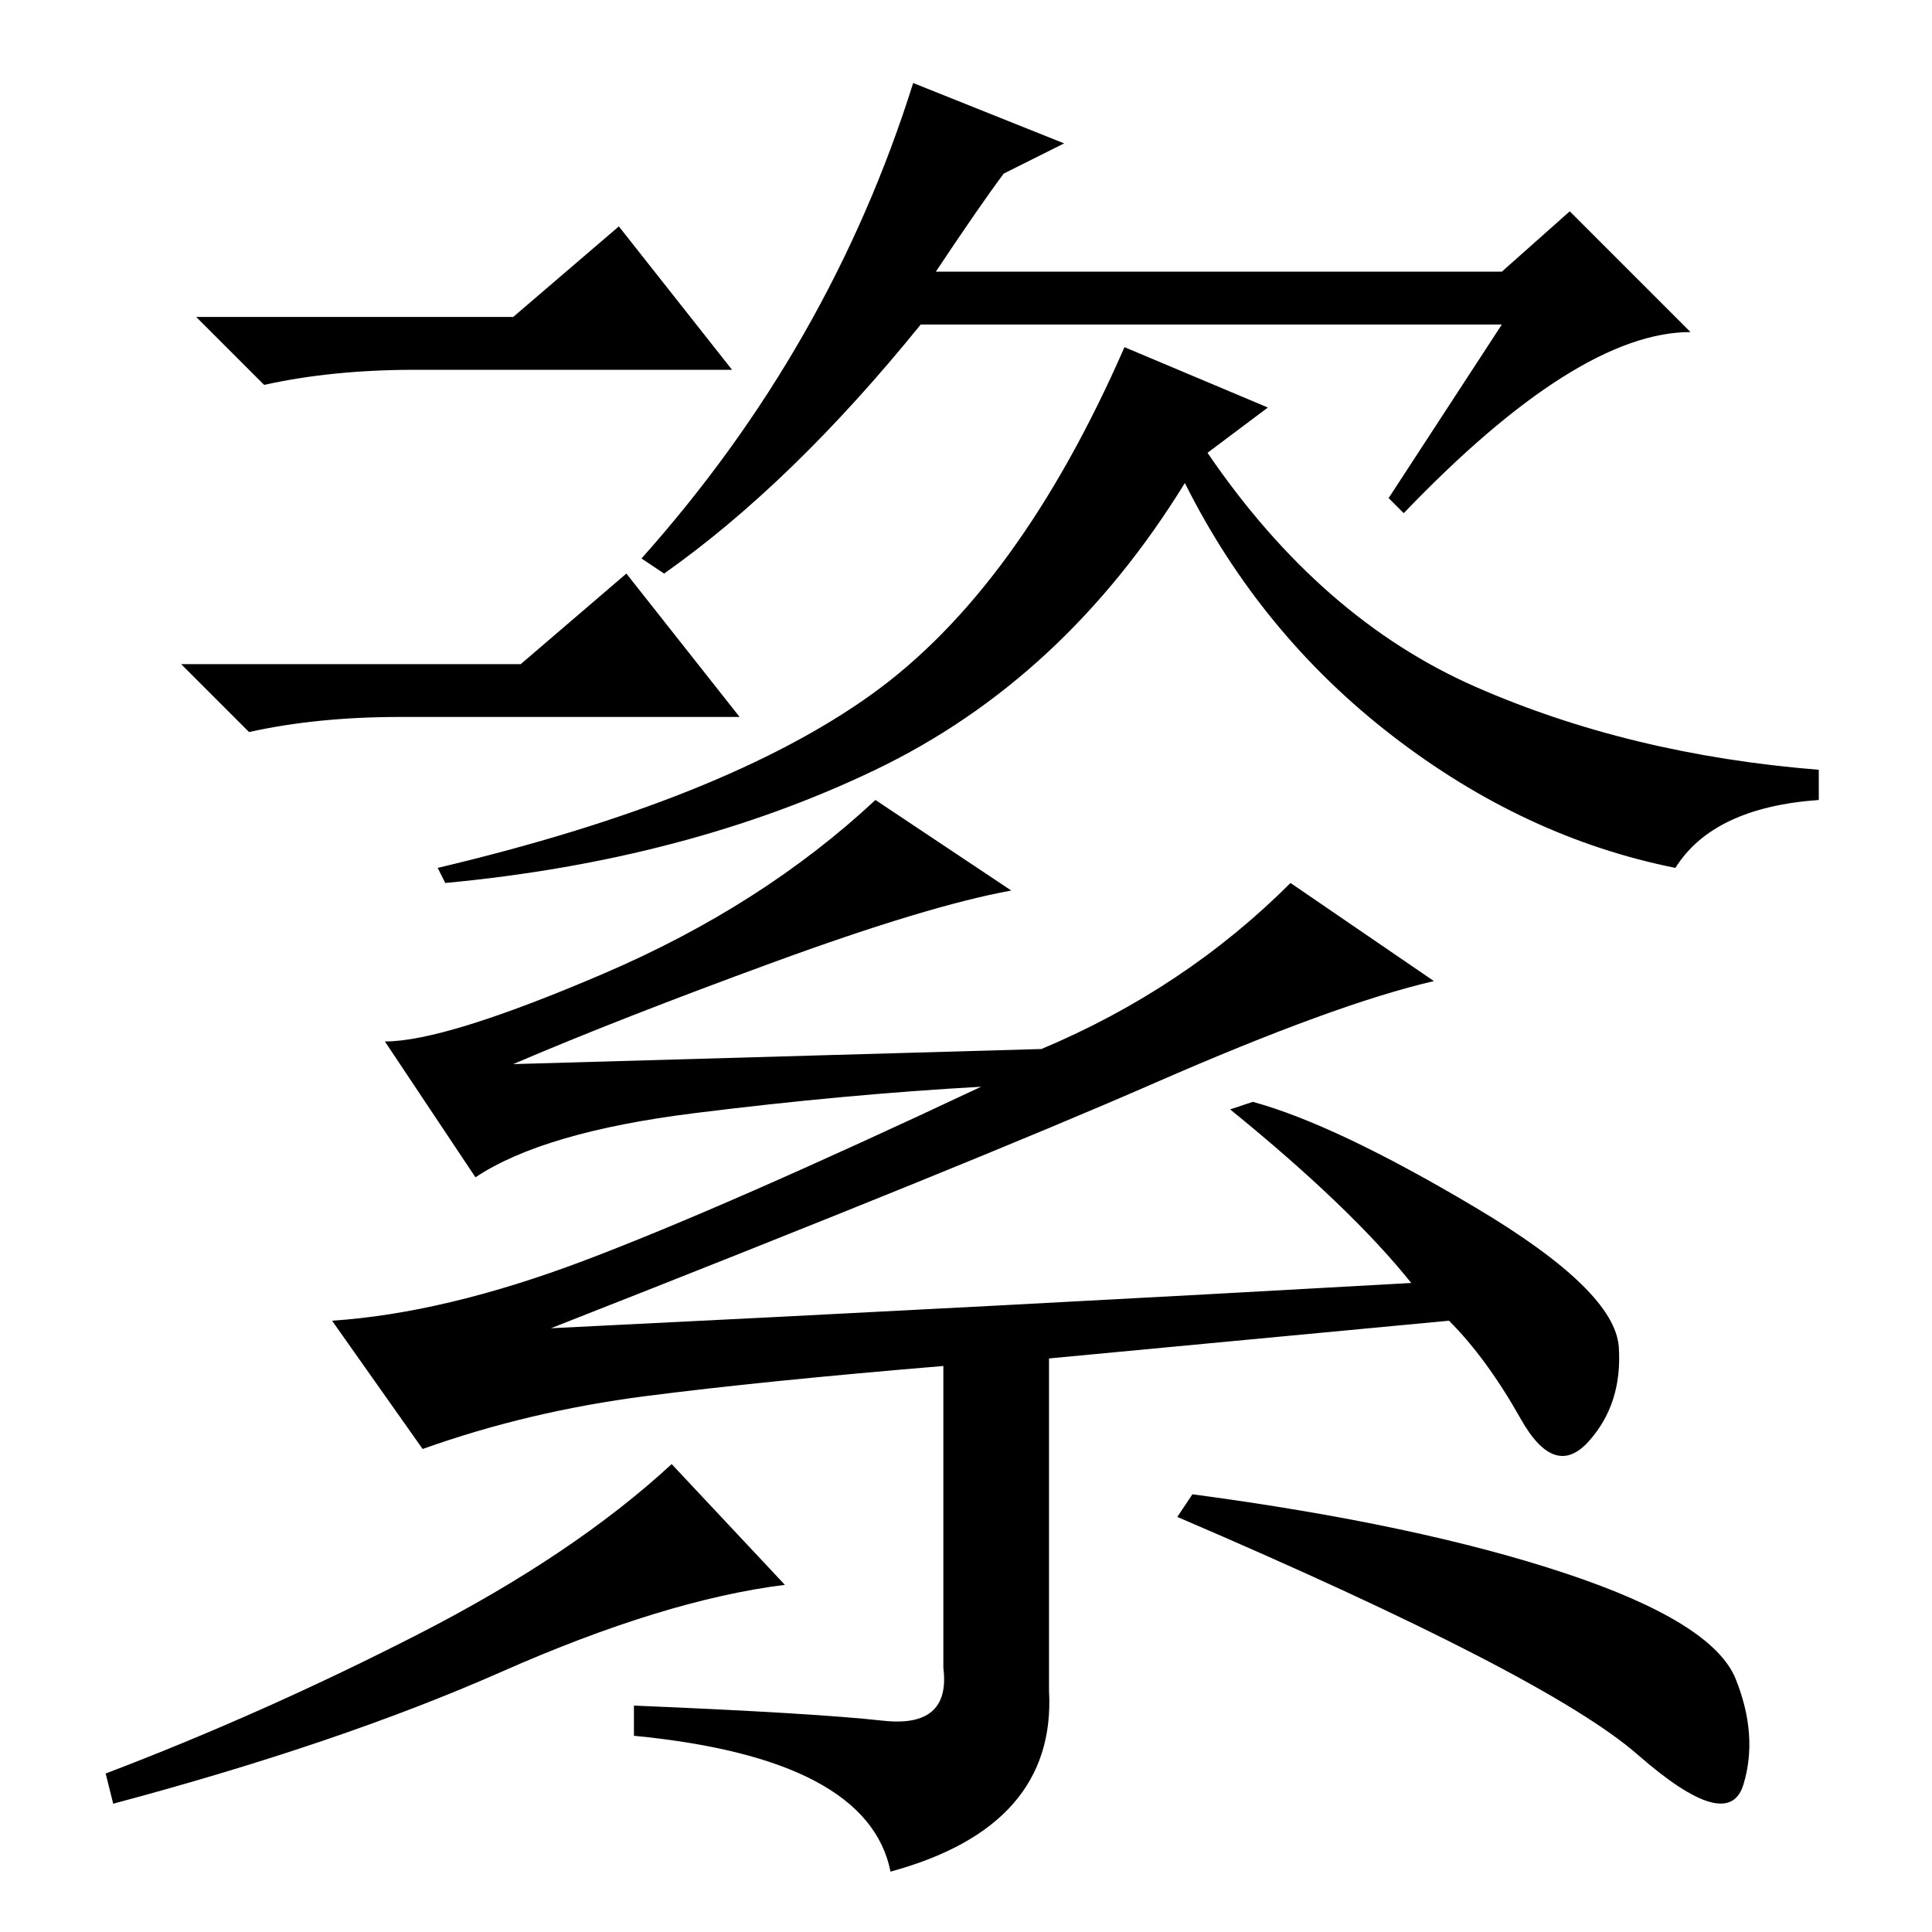 <?xml version="1.0" standalone="no"?>
<!DOCTYPE svg PUBLIC "-//W3C//DTD SVG 1.1//EN" "http://www.w3.org/Graphics/SVG/1.1/DTD/svg11.dtd" >
<svg xmlns="http://www.w3.org/2000/svg" xmlns:xlink="http://www.w3.org/1999/xlink" version="1.1" viewBox="0 -36 256 256">
  <g transform="matrix(1 0 0 -1 0 220)">
   <path fill="currentColor"
d="M141 237l-8 -4q-3 -4 -9 -13h75l9 8l16 -16q-15 0 -38 -24l-2 2l15 23h-77q-17 -21 -34 -33l-3 2q25 28 36 63zM168 202l-8 -6q15 -22 35.5 -31t45.5 -11v-4q-14 -1 -19 -9q-20 4 -37.5 17.5t-27.5 33.5q-16 -26 -41 -38t-57 -15l-1 2q38 9 57.5 23t33.5 46zM117 28
q9 -1 8 7v40q-24 -2 -39.5 -4t-29.5 -7l-12 17q15 1 33.5 8t52.5 23q-18 -1 -38 -3.5t-29 -8.5l-12 18q8 0 29 9t36 23l18 -12q-11 -2 -31.5 -9.5t-34.5 -13.5l70 2q19 8 33 22l19 -13q-13 -3 -37 -13.5t-80 -32.5q61 3 114 6q-8 10 -24 23l3 1q11 -3 29.5 -14t19 -18.5
t-4 -12.5t-9 3t-9.5 13l-53 -5v-44q1 -18 -21 -24q-3 15 -34 18v4q24 -1 33 -2zM104 46q-16 -2 -37.5 -11.5t-51.5 -17.5l-1 4q21 8 41.5 18.5t33.5 22.5zM158 58q30 -4 49.5 -10.5t22.5 -14t1 -14t-14 4t-61 31.5zM68 214l14 12l15 -19h-30h-12q-11 0 -20 -2l-9 9h42z
M69 168l14 12l15 -19h-32h-13q-11 0 -20 -2l-9 9h45z" />
  </g>

</svg>

